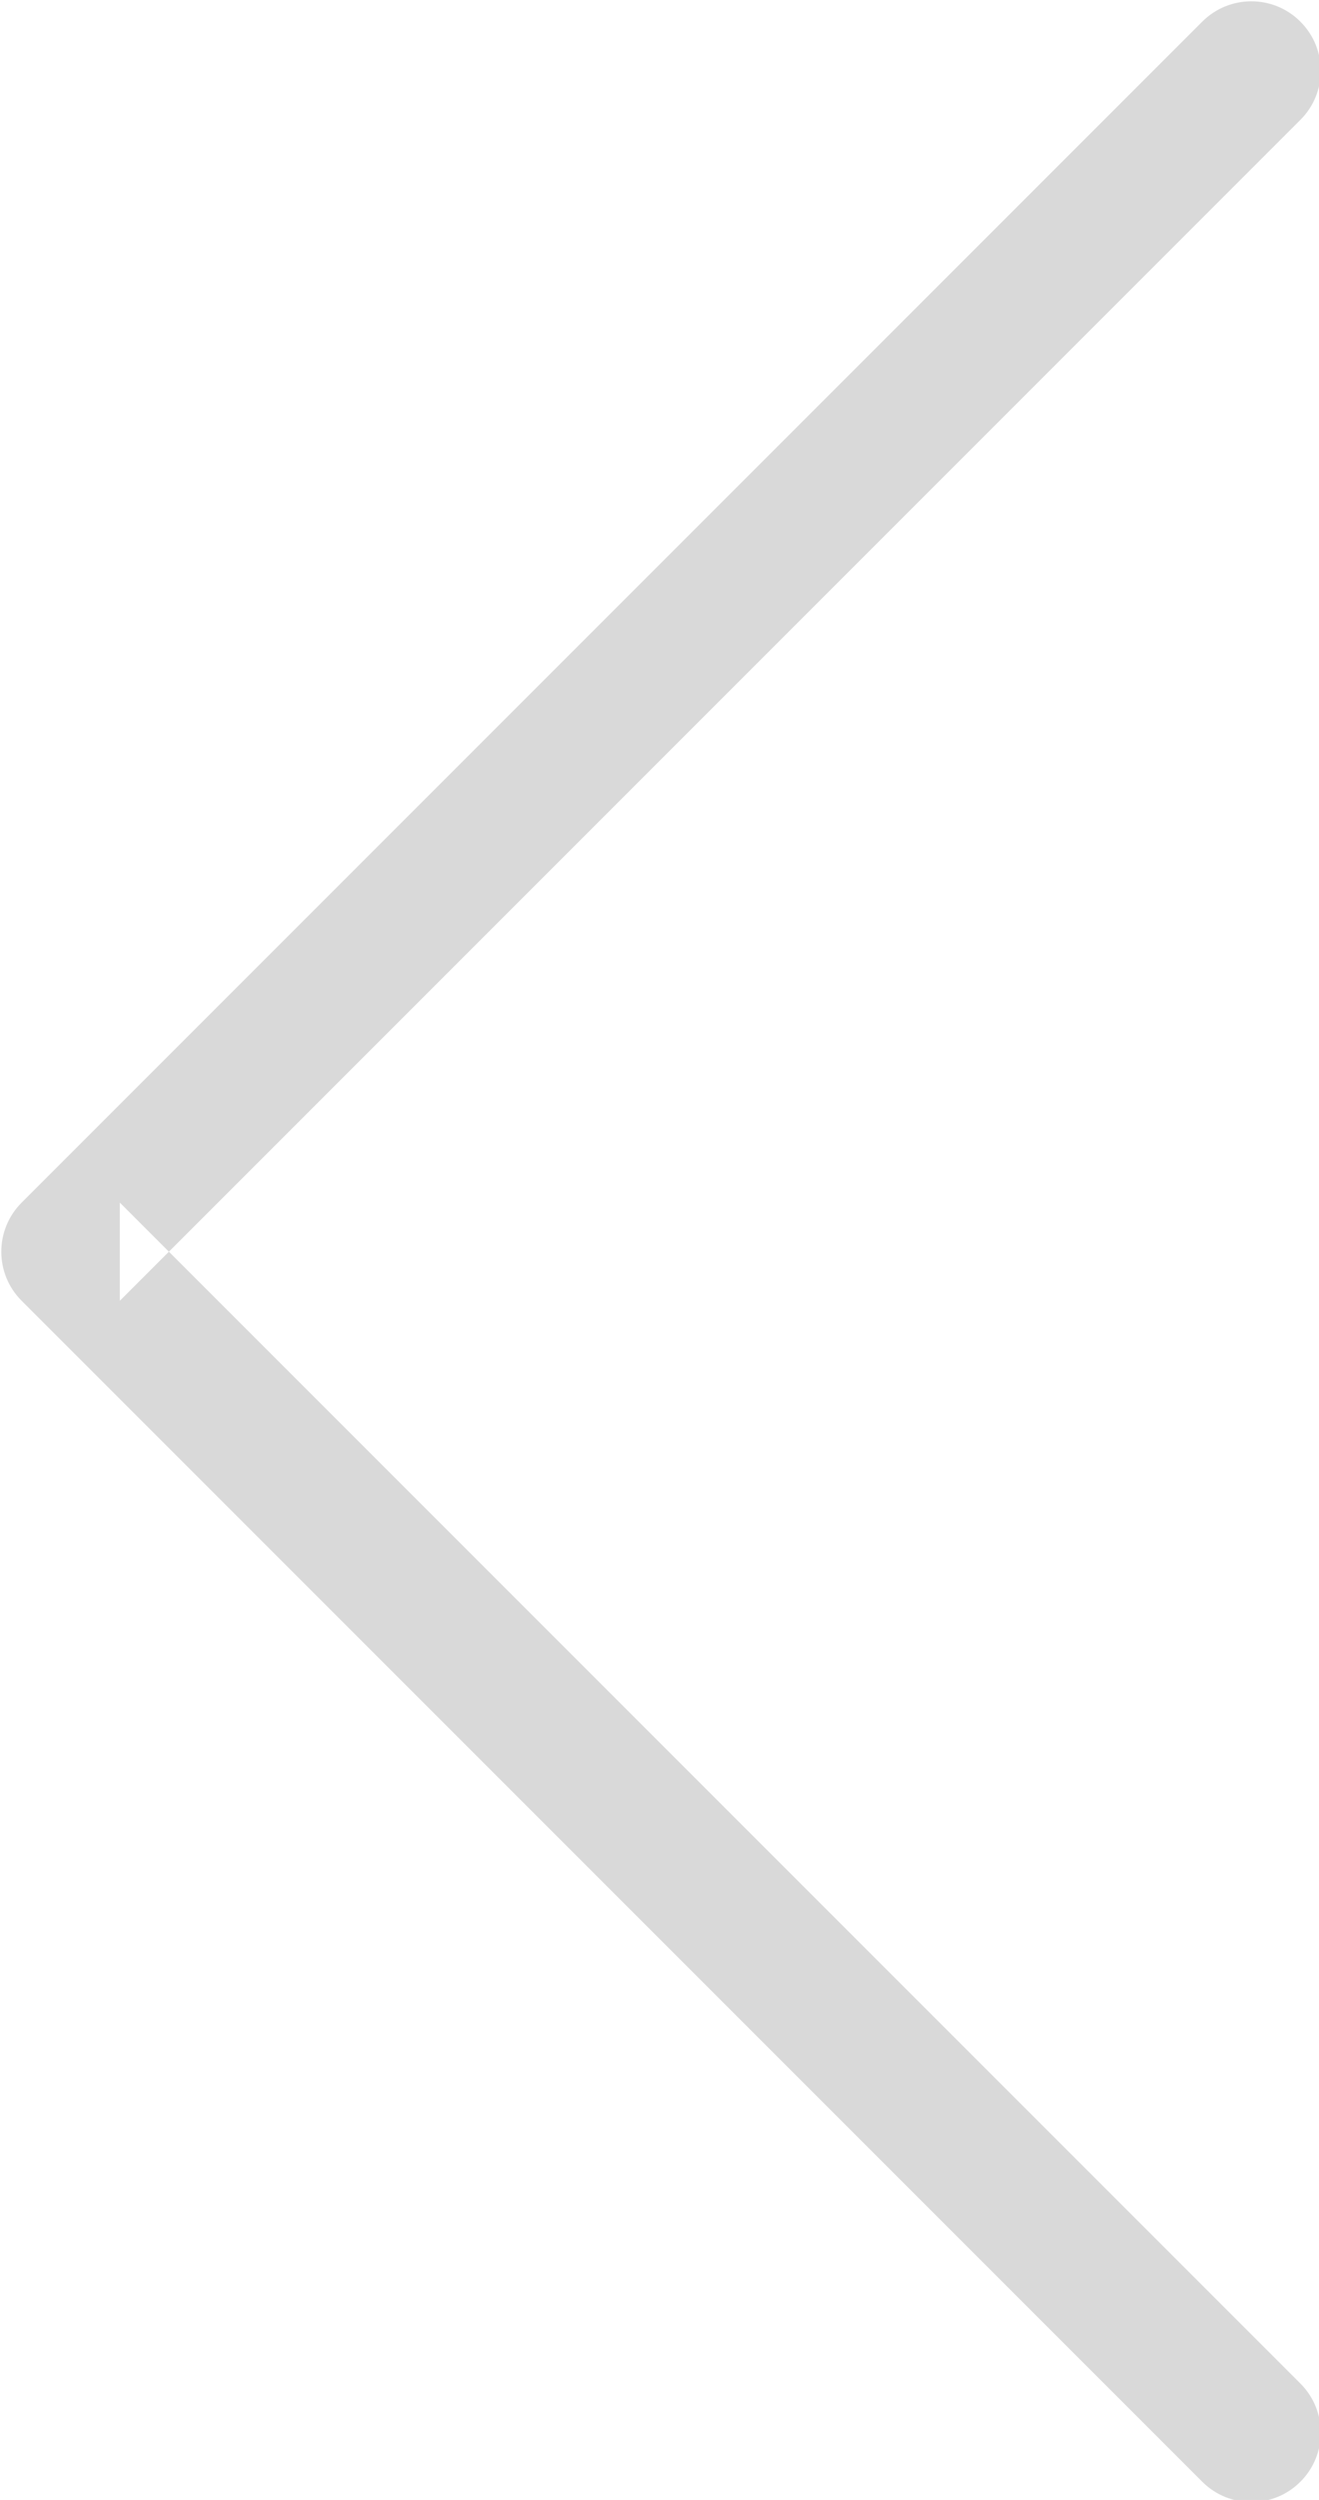 <?xml version="1.0" encoding="UTF-8" standalone="no"?>
<svg width="19px" height="36px" viewBox="0 0 19 36" version="1.1" xmlns="http://www.w3.org/2000/svg" xmlns:xlink="http://www.w3.org/1999/xlink">
    <!-- Generator: Sketch 3.7.2 (28276) - http://www.bohemiancoding.com/sketch -->
    <title>icon-left</title>
    <desc>Created with Sketch.</desc>
    <defs>
    </defs>
    <g id="Page-1" stroke="none" stroke-width="1" fill="none" fill-rule="evenodd">
        <g id="single-photo-view" transform="translate(-159, -478)" fill="#D9D9D9" fill-opacity="60">
            <path d="M177.732,512.324 L160.726,495.318 L160.726,496.732 L177.732,479.726 C178.123,479.336 178.123,478.702 177.732,478.312 C177.342,477.921 176.709,477.921 176.318,478.312 L159.312,495.318 C158.921,495.709 158.921,496.342 159.312,496.732 L176.318,513.738 C176.709,514.129 177.342,514.129 177.732,513.738 C178.123,513.348 178.123,512.715 177.732,512.324 L177.732,512.324 Z" id="icon-left"></path>
        </g>
    </g>
</svg>
